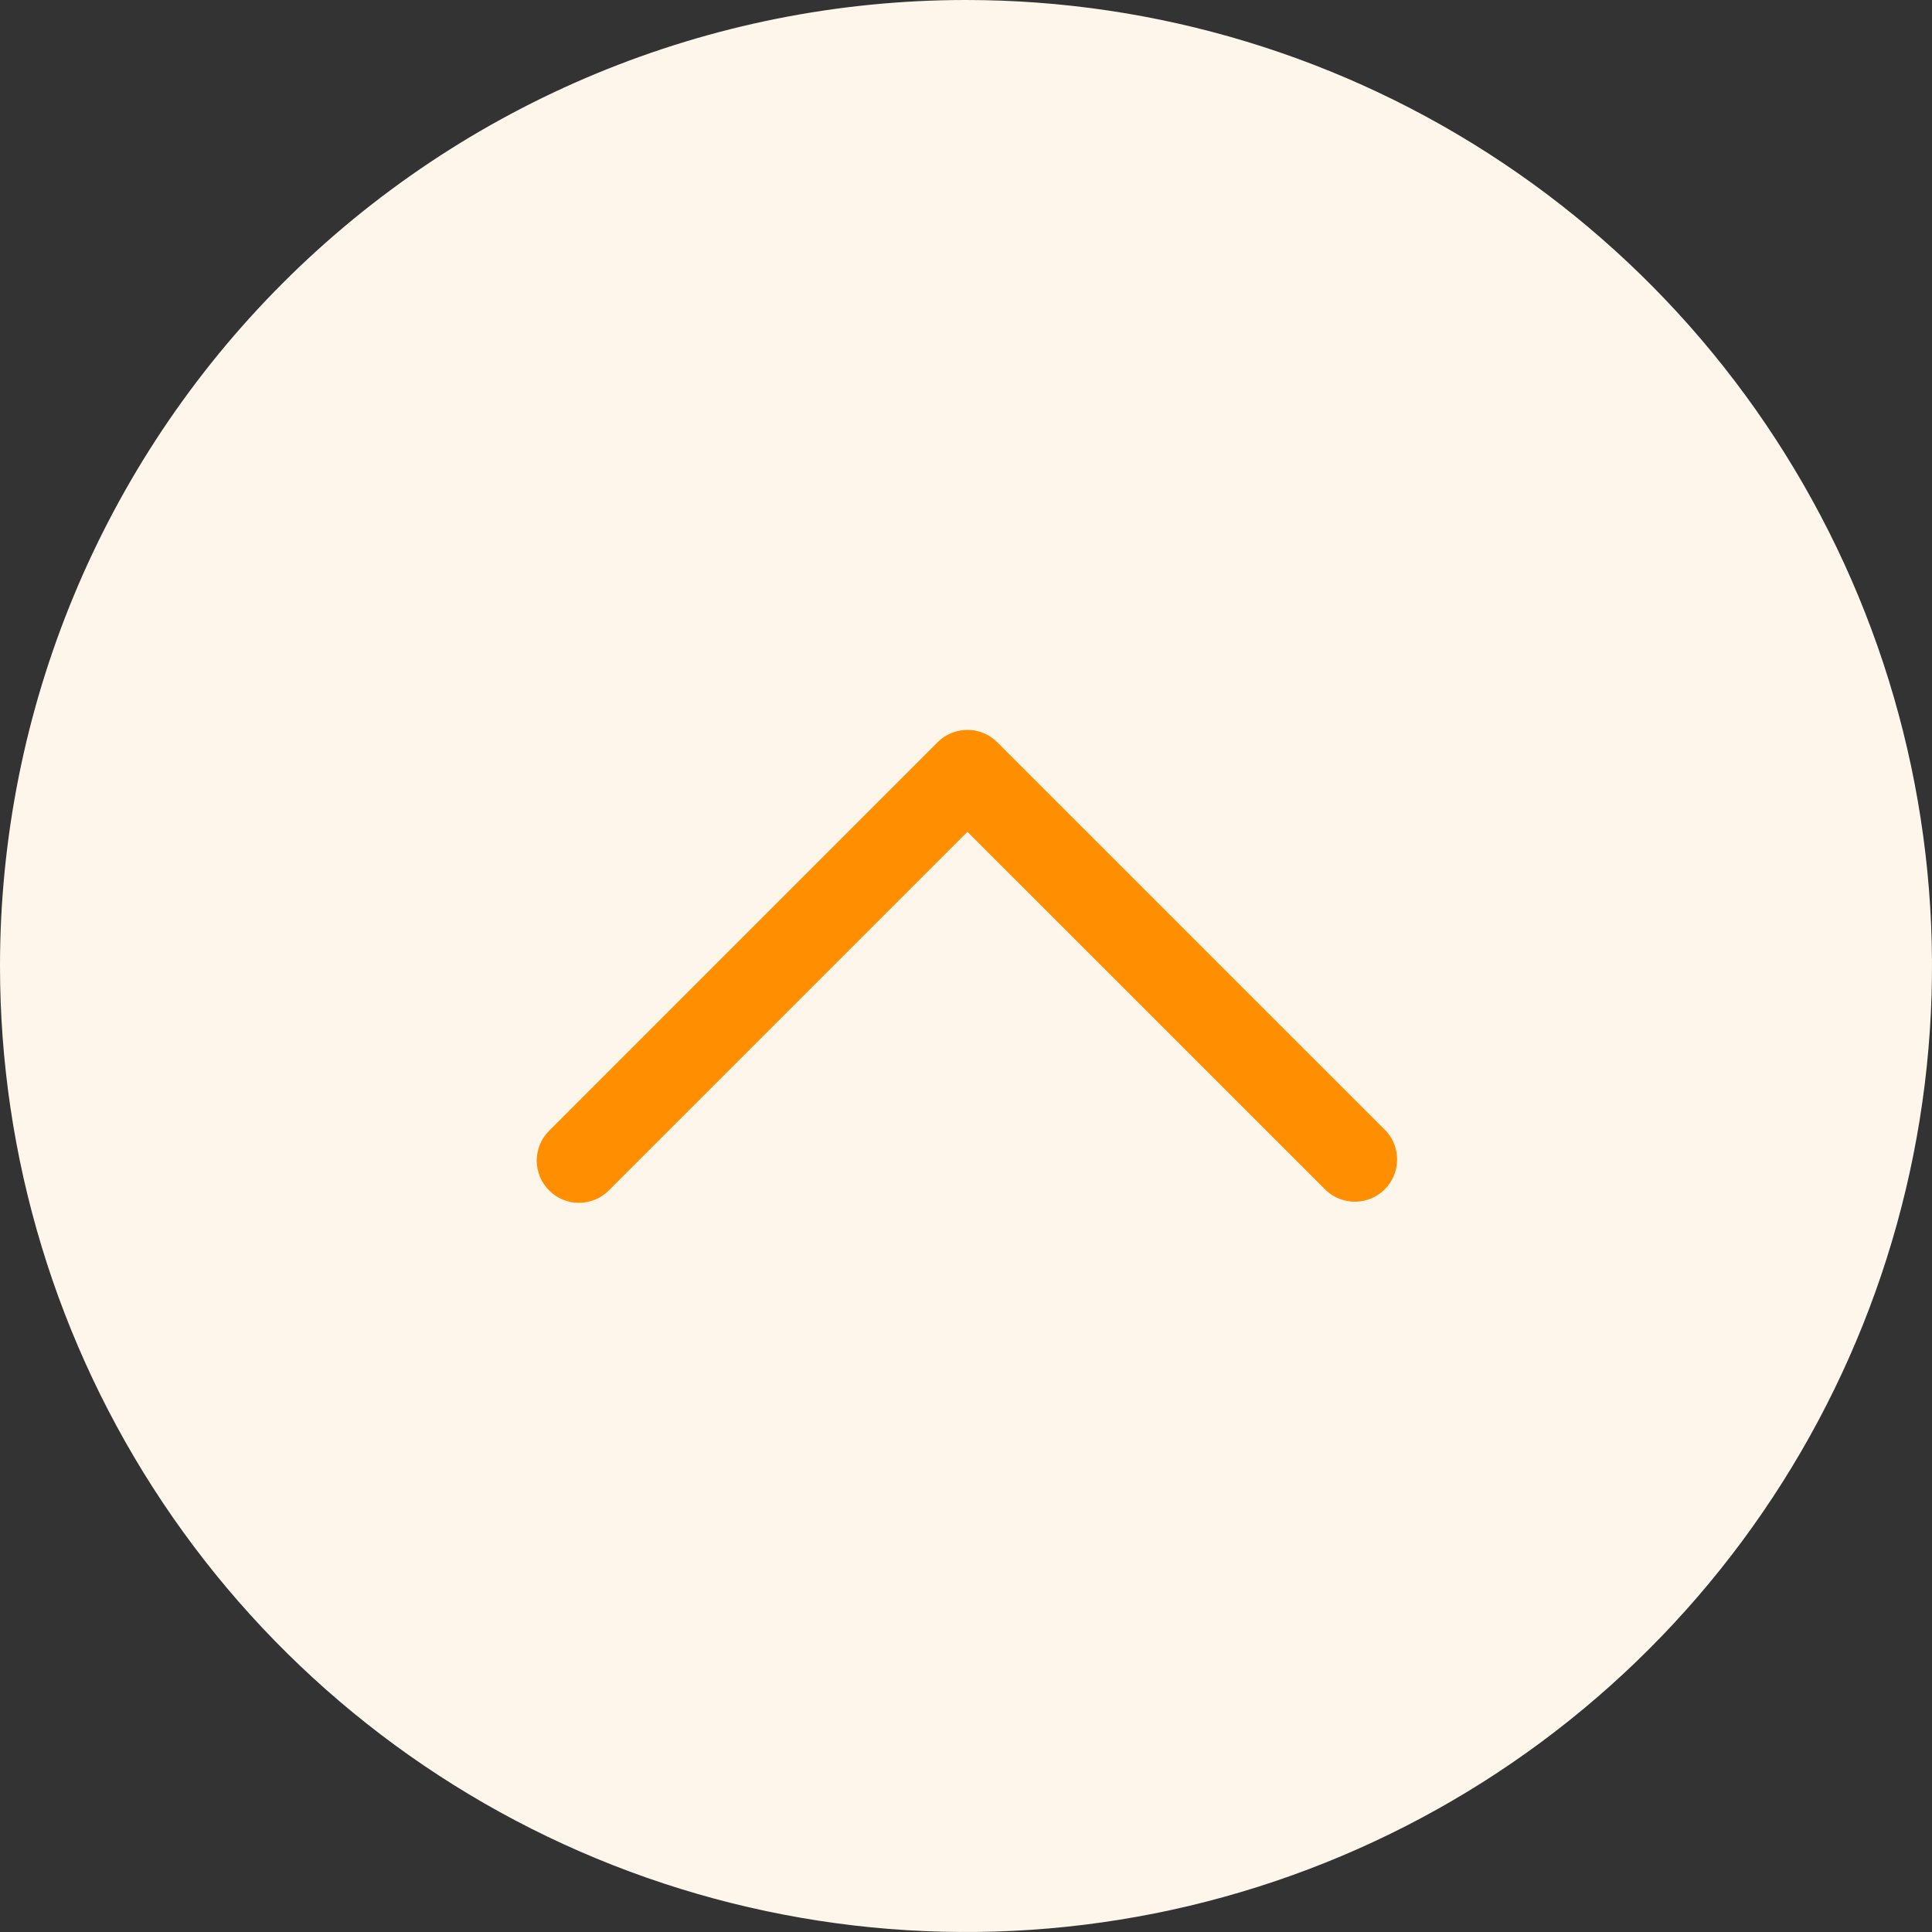 <svg width="68" height="68" viewBox="0 0 68 68" fill="none" xmlns="http://www.w3.org/2000/svg">
<rect x="0" y="0" width="68" height="68" fill="#333333" stroke="none"/>
<path d="M34 0C40.724 0 47.298 1.994 52.889 5.73C58.481 9.466 62.839 14.776 65.412 20.989C67.985 27.201 68.659 34.038 67.347 40.633C66.035 47.228 62.797 53.287 58.042 58.042C53.287 62.797 47.228 66.035 40.633 67.347C34.038 68.659 27.201 67.985 20.989 65.412C14.776 62.839 9.466 58.481 5.73 52.889C1.994 47.298 0 40.724 0 34C0 24.983 3.582 16.335 9.958 9.958C16.335 3.582 24.983 0 34 0Z" fill="#FFF6EB"/>
<path d="M34.051 29.065L21.322 41.794C21.198 41.919 21.05 42.017 20.888 42.084C20.726 42.151 20.552 42.186 20.377 42.186C20.202 42.186 20.028 42.151 19.866 42.084C19.704 42.017 19.557 41.919 19.433 41.794C19.309 41.67 19.21 41.523 19.143 41.361C19.076 41.199 19.041 41.025 19.041 40.85C19.041 40.675 19.076 40.501 19.143 40.339C19.21 40.177 19.309 40.029 19.433 39.905L33.106 26.231C33.357 25.98 33.696 25.84 34.051 25.84C34.405 25.84 34.744 25.98 34.995 26.231L48.67 39.904C48.904 40.158 49.03 40.492 49.023 40.837C49.016 41.182 48.876 41.511 48.632 41.755C48.388 41.999 48.059 42.139 47.714 42.146C47.369 42.153 47.035 42.027 46.781 41.793L34.051 29.065Z" fill="#FF8E01" stroke="#FF8E01" stroke-width="0.3"/>
</svg>
